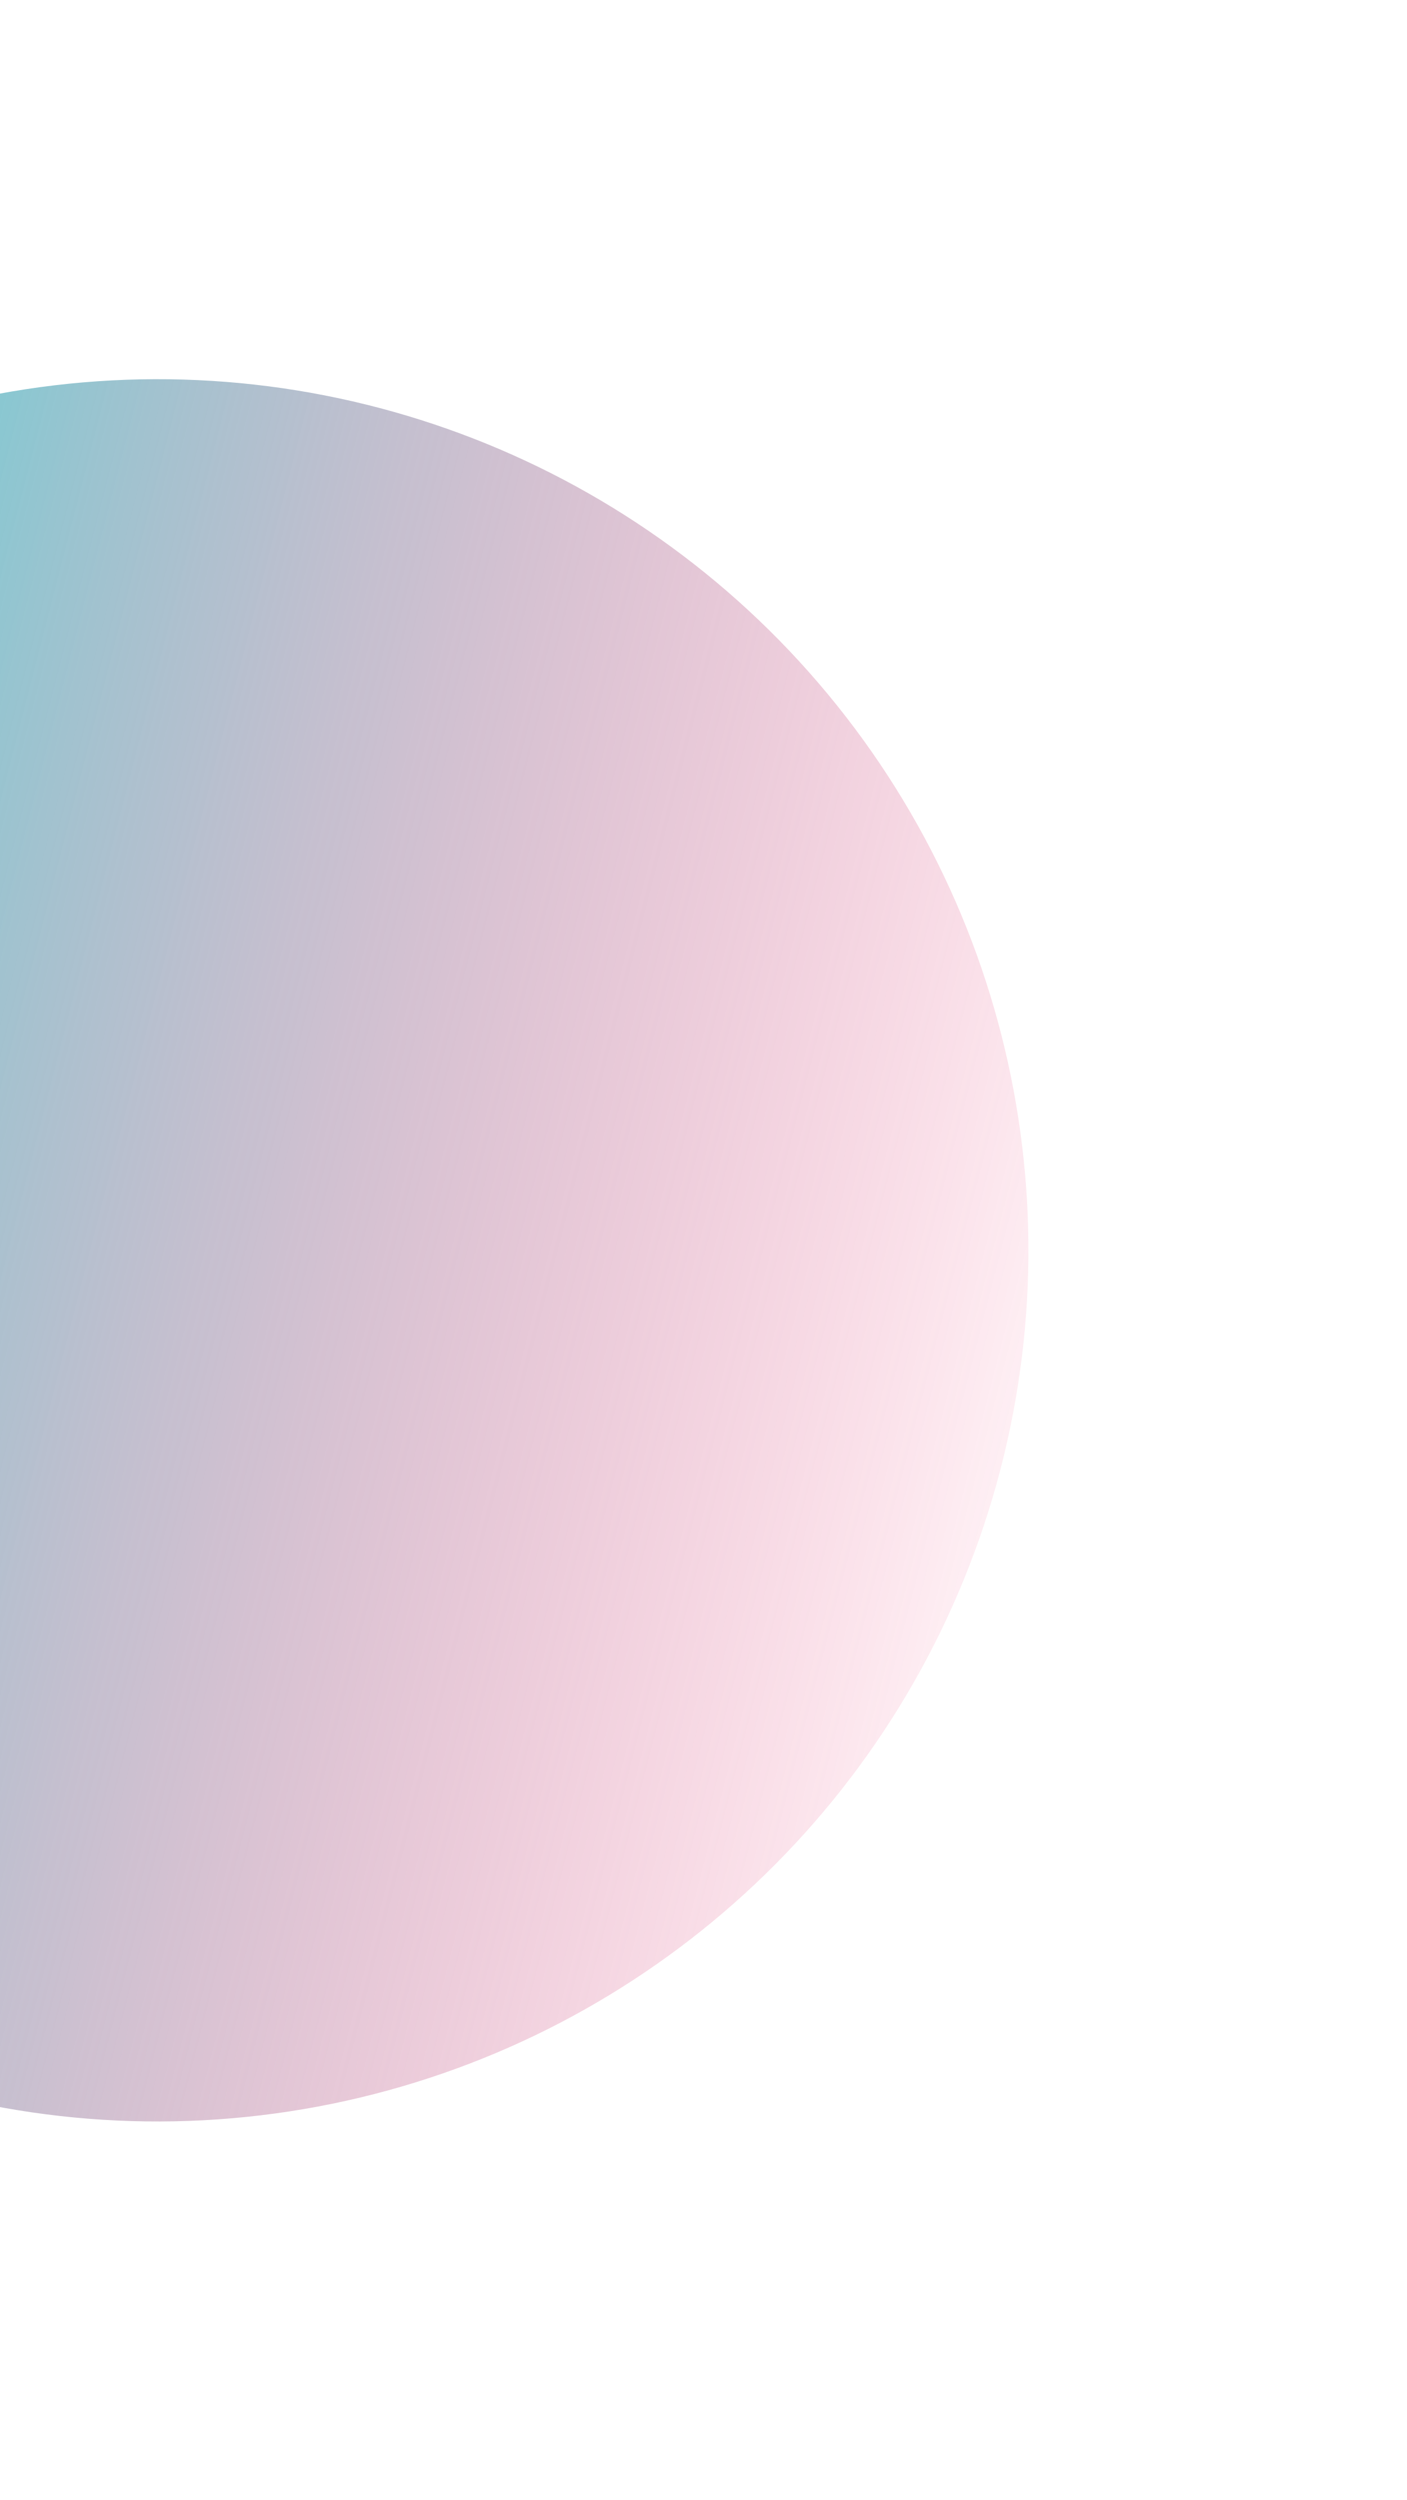 <svg width="1038" height="1844" viewBox="0 0 1038 1844" fill="none" xmlns="http://www.w3.org/2000/svg">
<g filter="url(#filter0_f_820_803)">
<circle cx="116.2" cy="922.199" r="642.51" transform="rotate(-38.723 116.2 922.199)" fill="url(#paint0_linear_820_803)"/>
</g>
<defs>
<filter id="filter0_f_820_803" x="-805.5" y="0.499" width="1843.4" height="1843.4" filterUnits="userSpaceOnUse" color-interpolation-filters="sRGB">
<feFlood flood-opacity="0" result="BackgroundImageFix"/>
<feBlend mode="normal" in="SourceGraphic" in2="BackgroundImageFix" result="shape"/>
<feGaussianBlur stdDeviation="139.583" result="effect1_foregroundBlur_820_803"/>
</filter>
<linearGradient id="paint0_linear_820_803" x1="-393.484" y1="368.24" x2="503.353" y2="1564.71" gradientUnits="userSpaceOnUse">
<stop stop-color="#00FFF0"/>
<stop offset="1" stop-color="#FF004D" stop-opacity="0"/>
</linearGradient>
</defs>
</svg>
